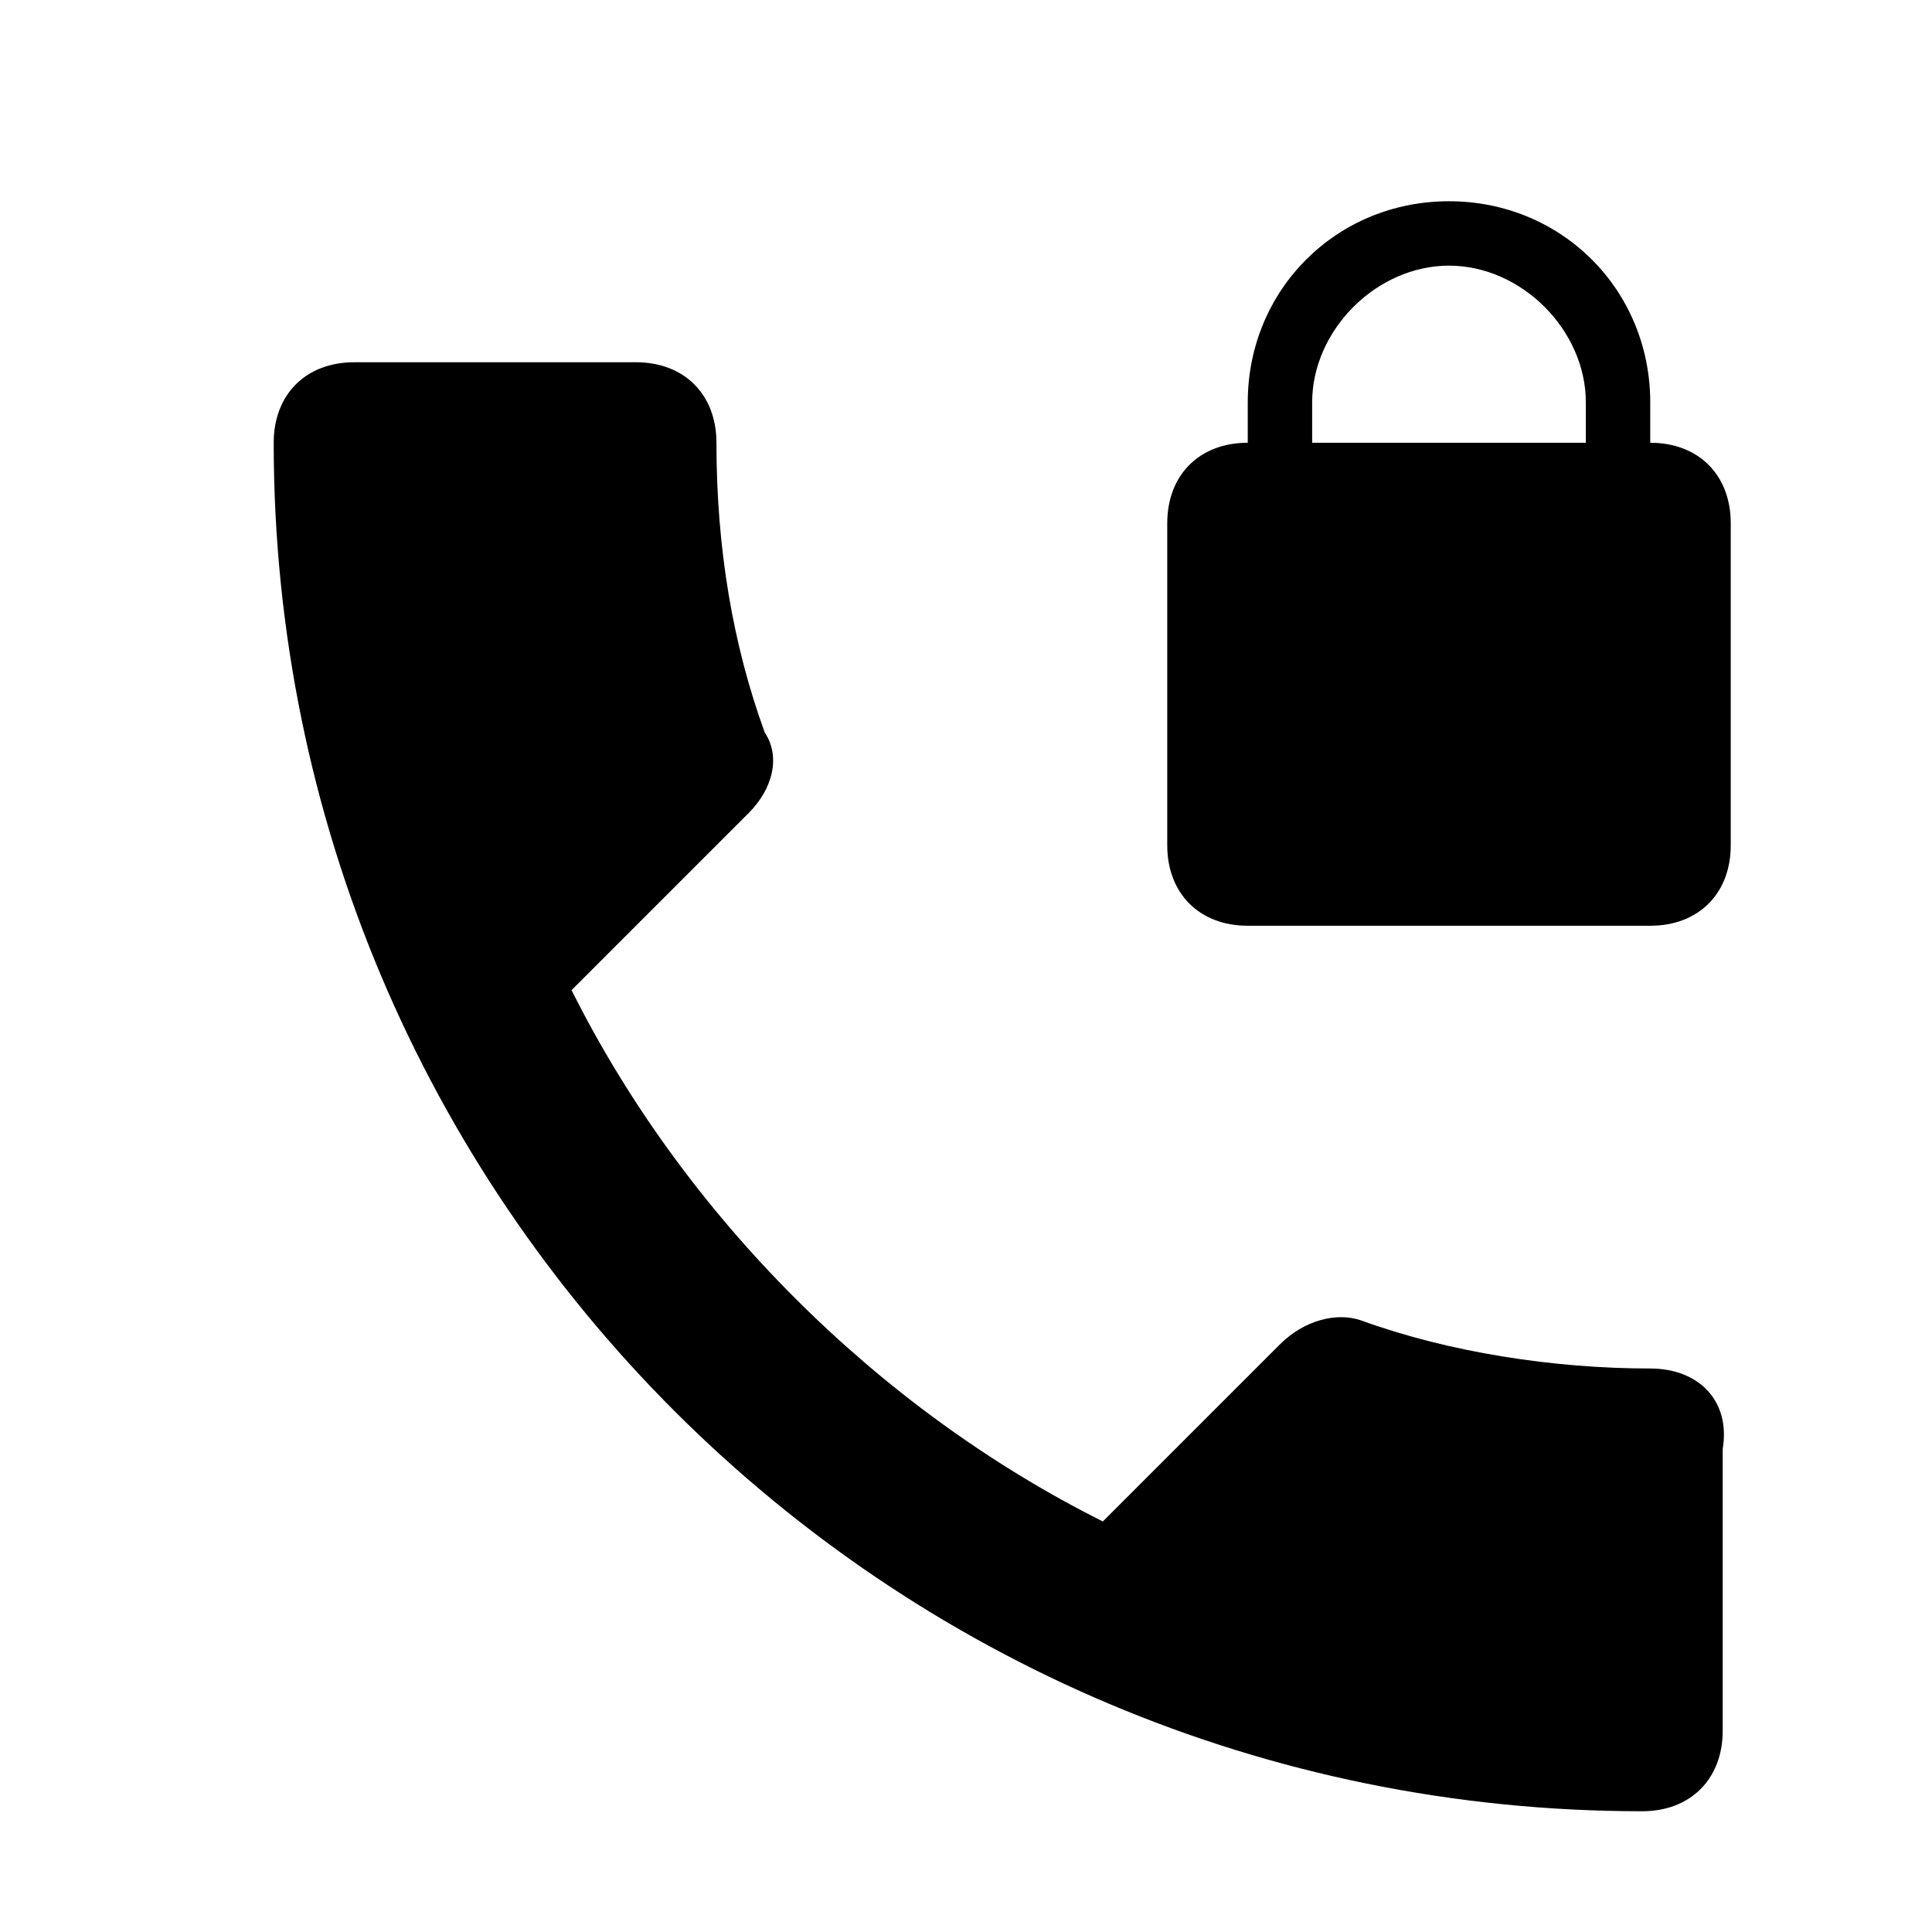 <?xml version="1.0" encoding="utf-8"?>
<!-- Generator: Adobe Illustrator 19.1.0, SVG Export Plug-In . SVG Version: 6.00 Build 0)  -->
<svg version="1.1" id="Layer_1" xmlns="http://www.w3.org/2000/svg" xmlns:xlink="http://www.w3.org/1999/xlink" x="0px" y="0px"
	 width="24px" height="24px" viewBox="-59 115 24 24" style="enable-background:new -59 115 24 24;" xml:space="preserve">
<path d="M-39.3,120.5h-3.4V120c0-0.9,0.8-1.7,1.7-1.7c0.9,0,1.7,0.8,1.7,1.7 M-38.5,120.5V120c0-1.4-1.1-2.5-2.5-2.5
	c-1.4,0-2.5,1.1-2.5,2.5v0.5c-0.6,0-1,0.4-1,1v4c0,0.6,0.4,1,1,1h5c0.6,0,1-0.4,1-1v-4C-37.5,120.9-37.9,120.5-38.5,120.5
	 M-38.5,132c-1.2,0-2.5-0.2-3.6-0.6c-0.3-0.1-0.7,0-1,0.3l-2.2,2.2c-2.8-1.4-5.2-3.8-6.6-6.6l2.2-2.2c0.3-0.3,0.4-0.7,0.2-1
	c-0.4-1.1-0.6-2.3-0.6-3.6c0-0.6-0.4-1-1-1h-3.5c-0.6,0-1,0.4-1,1c0,9.4,7.6,17,17,17c0.6,0,1-0.4,1-1V133
	C-37.5,132.4-37.9,132-38.5,132z"/>
</svg>
